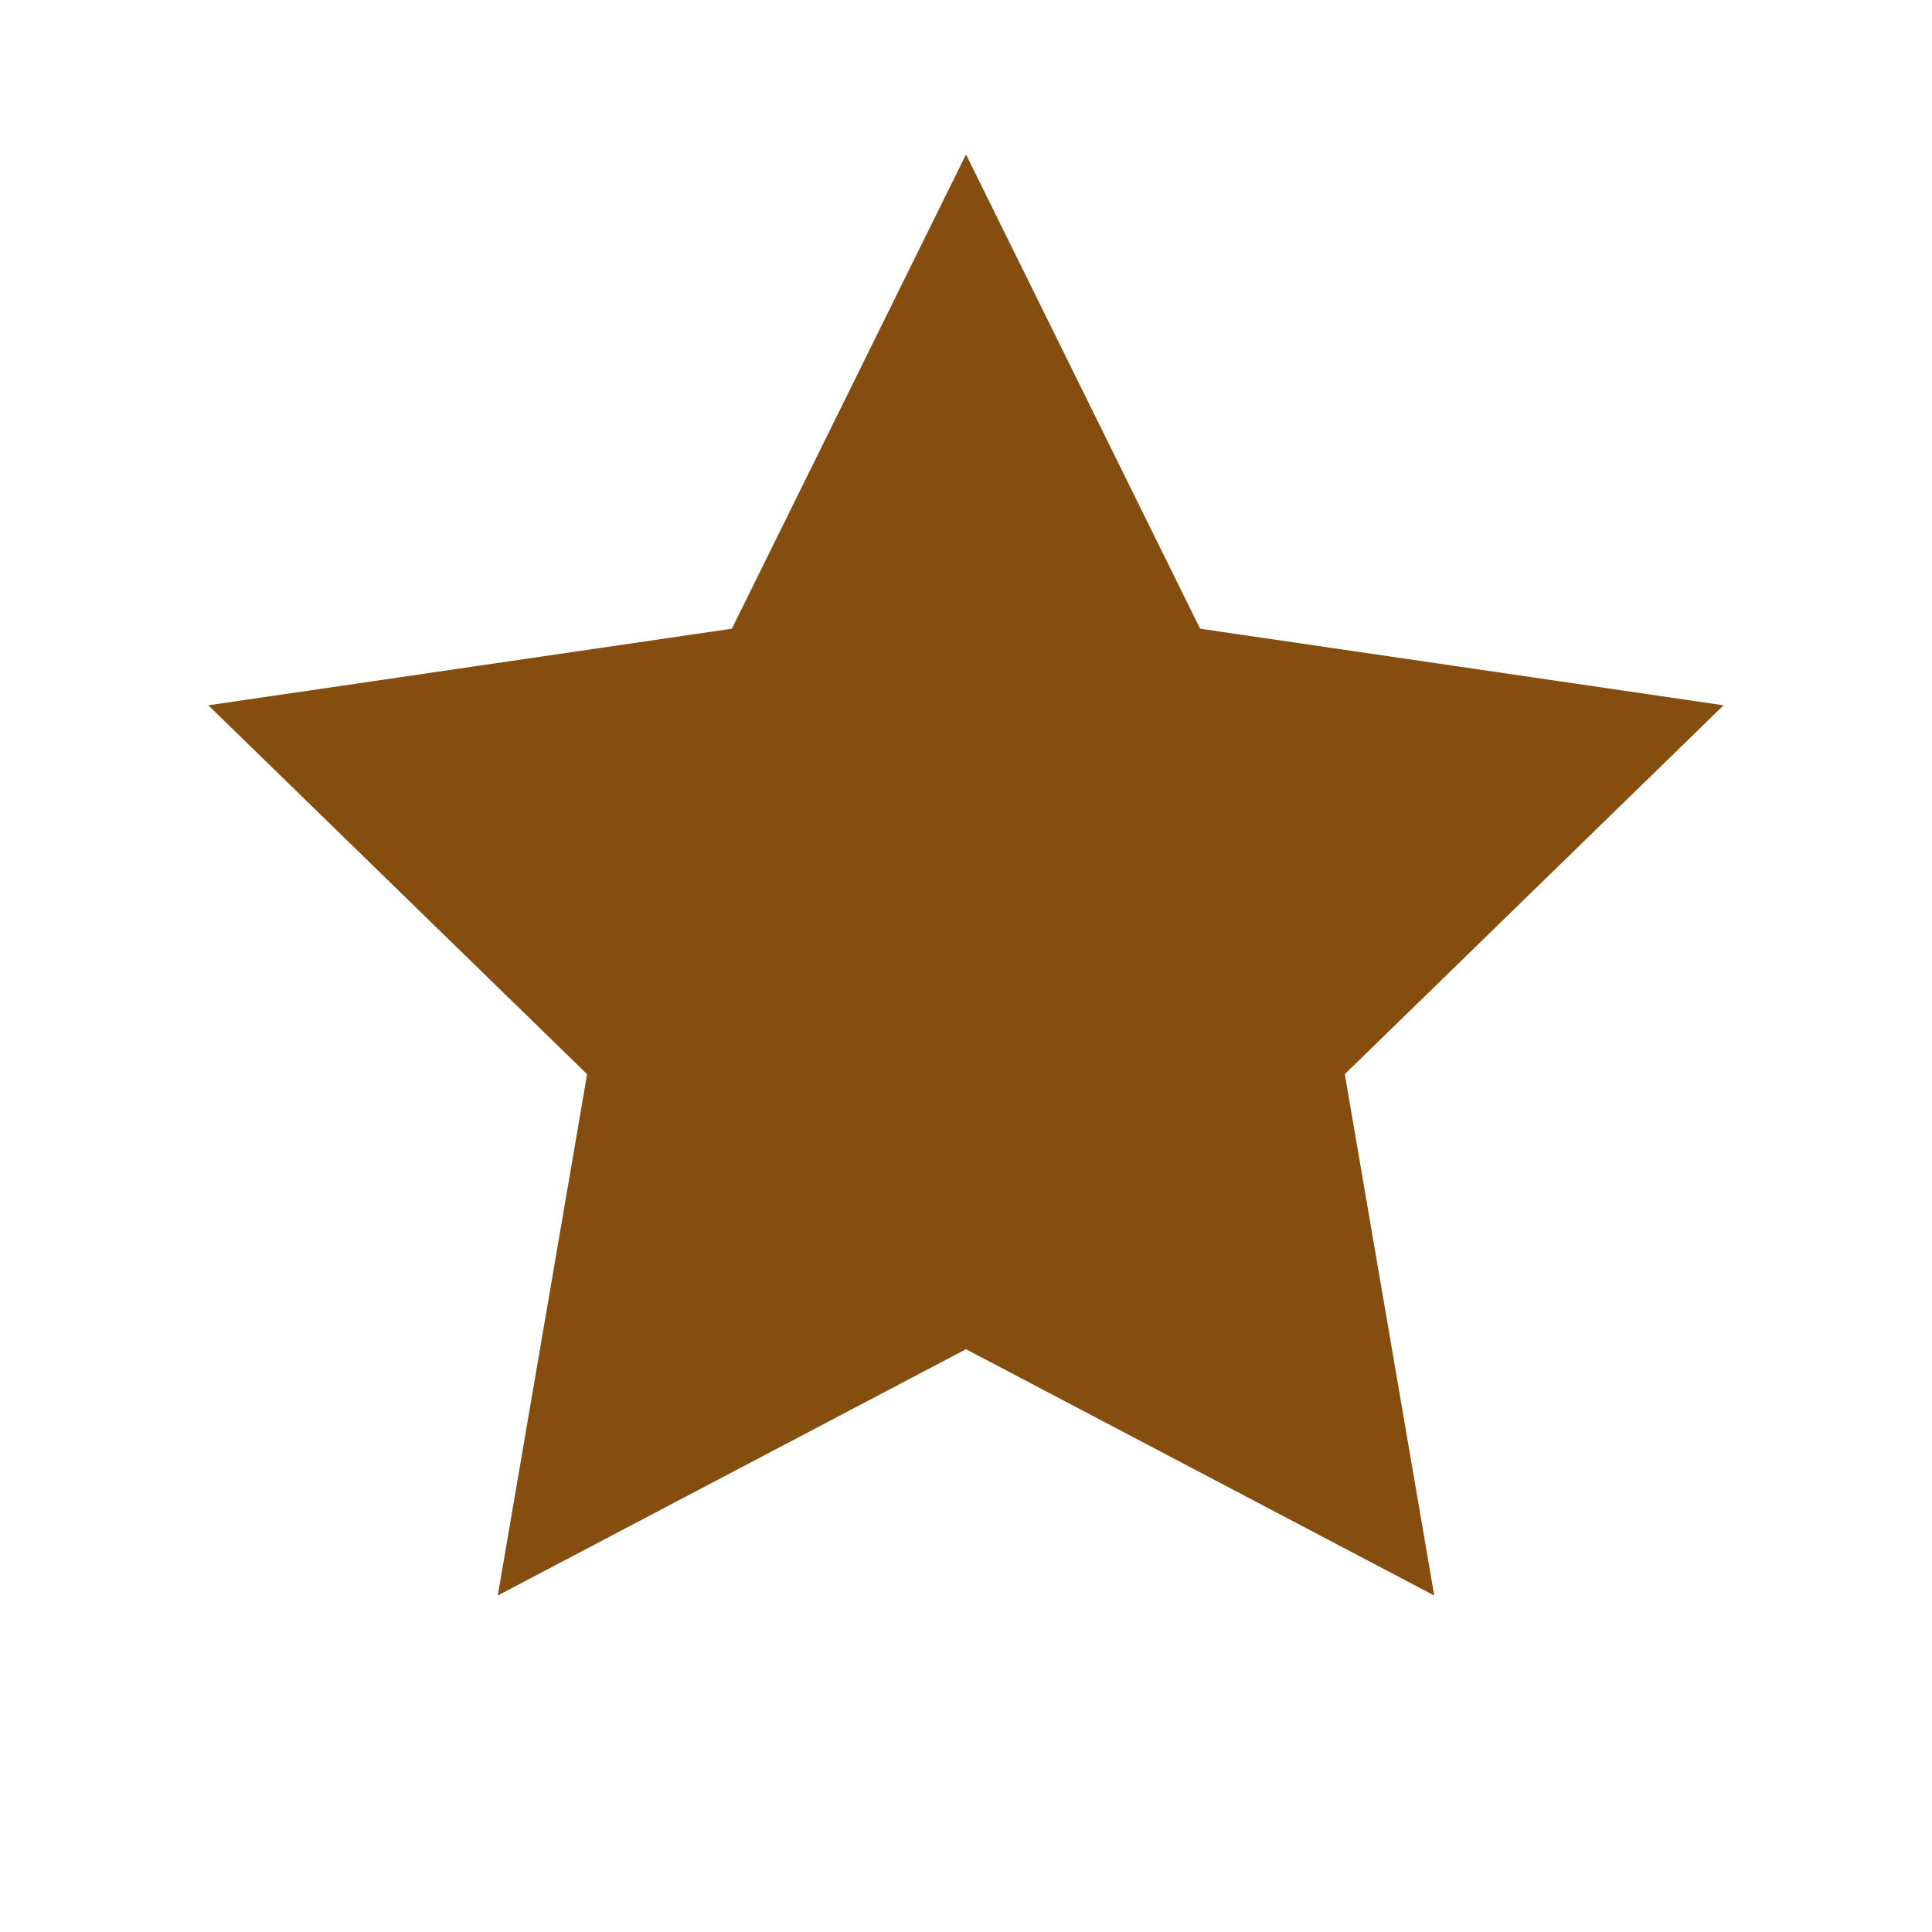 <svg width="17" height="17" viewBox="0 0 17 17" fill="none" xmlns="http://www.w3.org/2000/svg">
<path d="M8.5 1.359L10.56 5.532L15.166 6.206L11.833 9.452L12.62 14.039L8.5 11.872L4.38 14.039L5.166 9.452L1.833 6.206L6.44 5.532L8.5 1.359Z" fill="#854D0E"/>
</svg>
